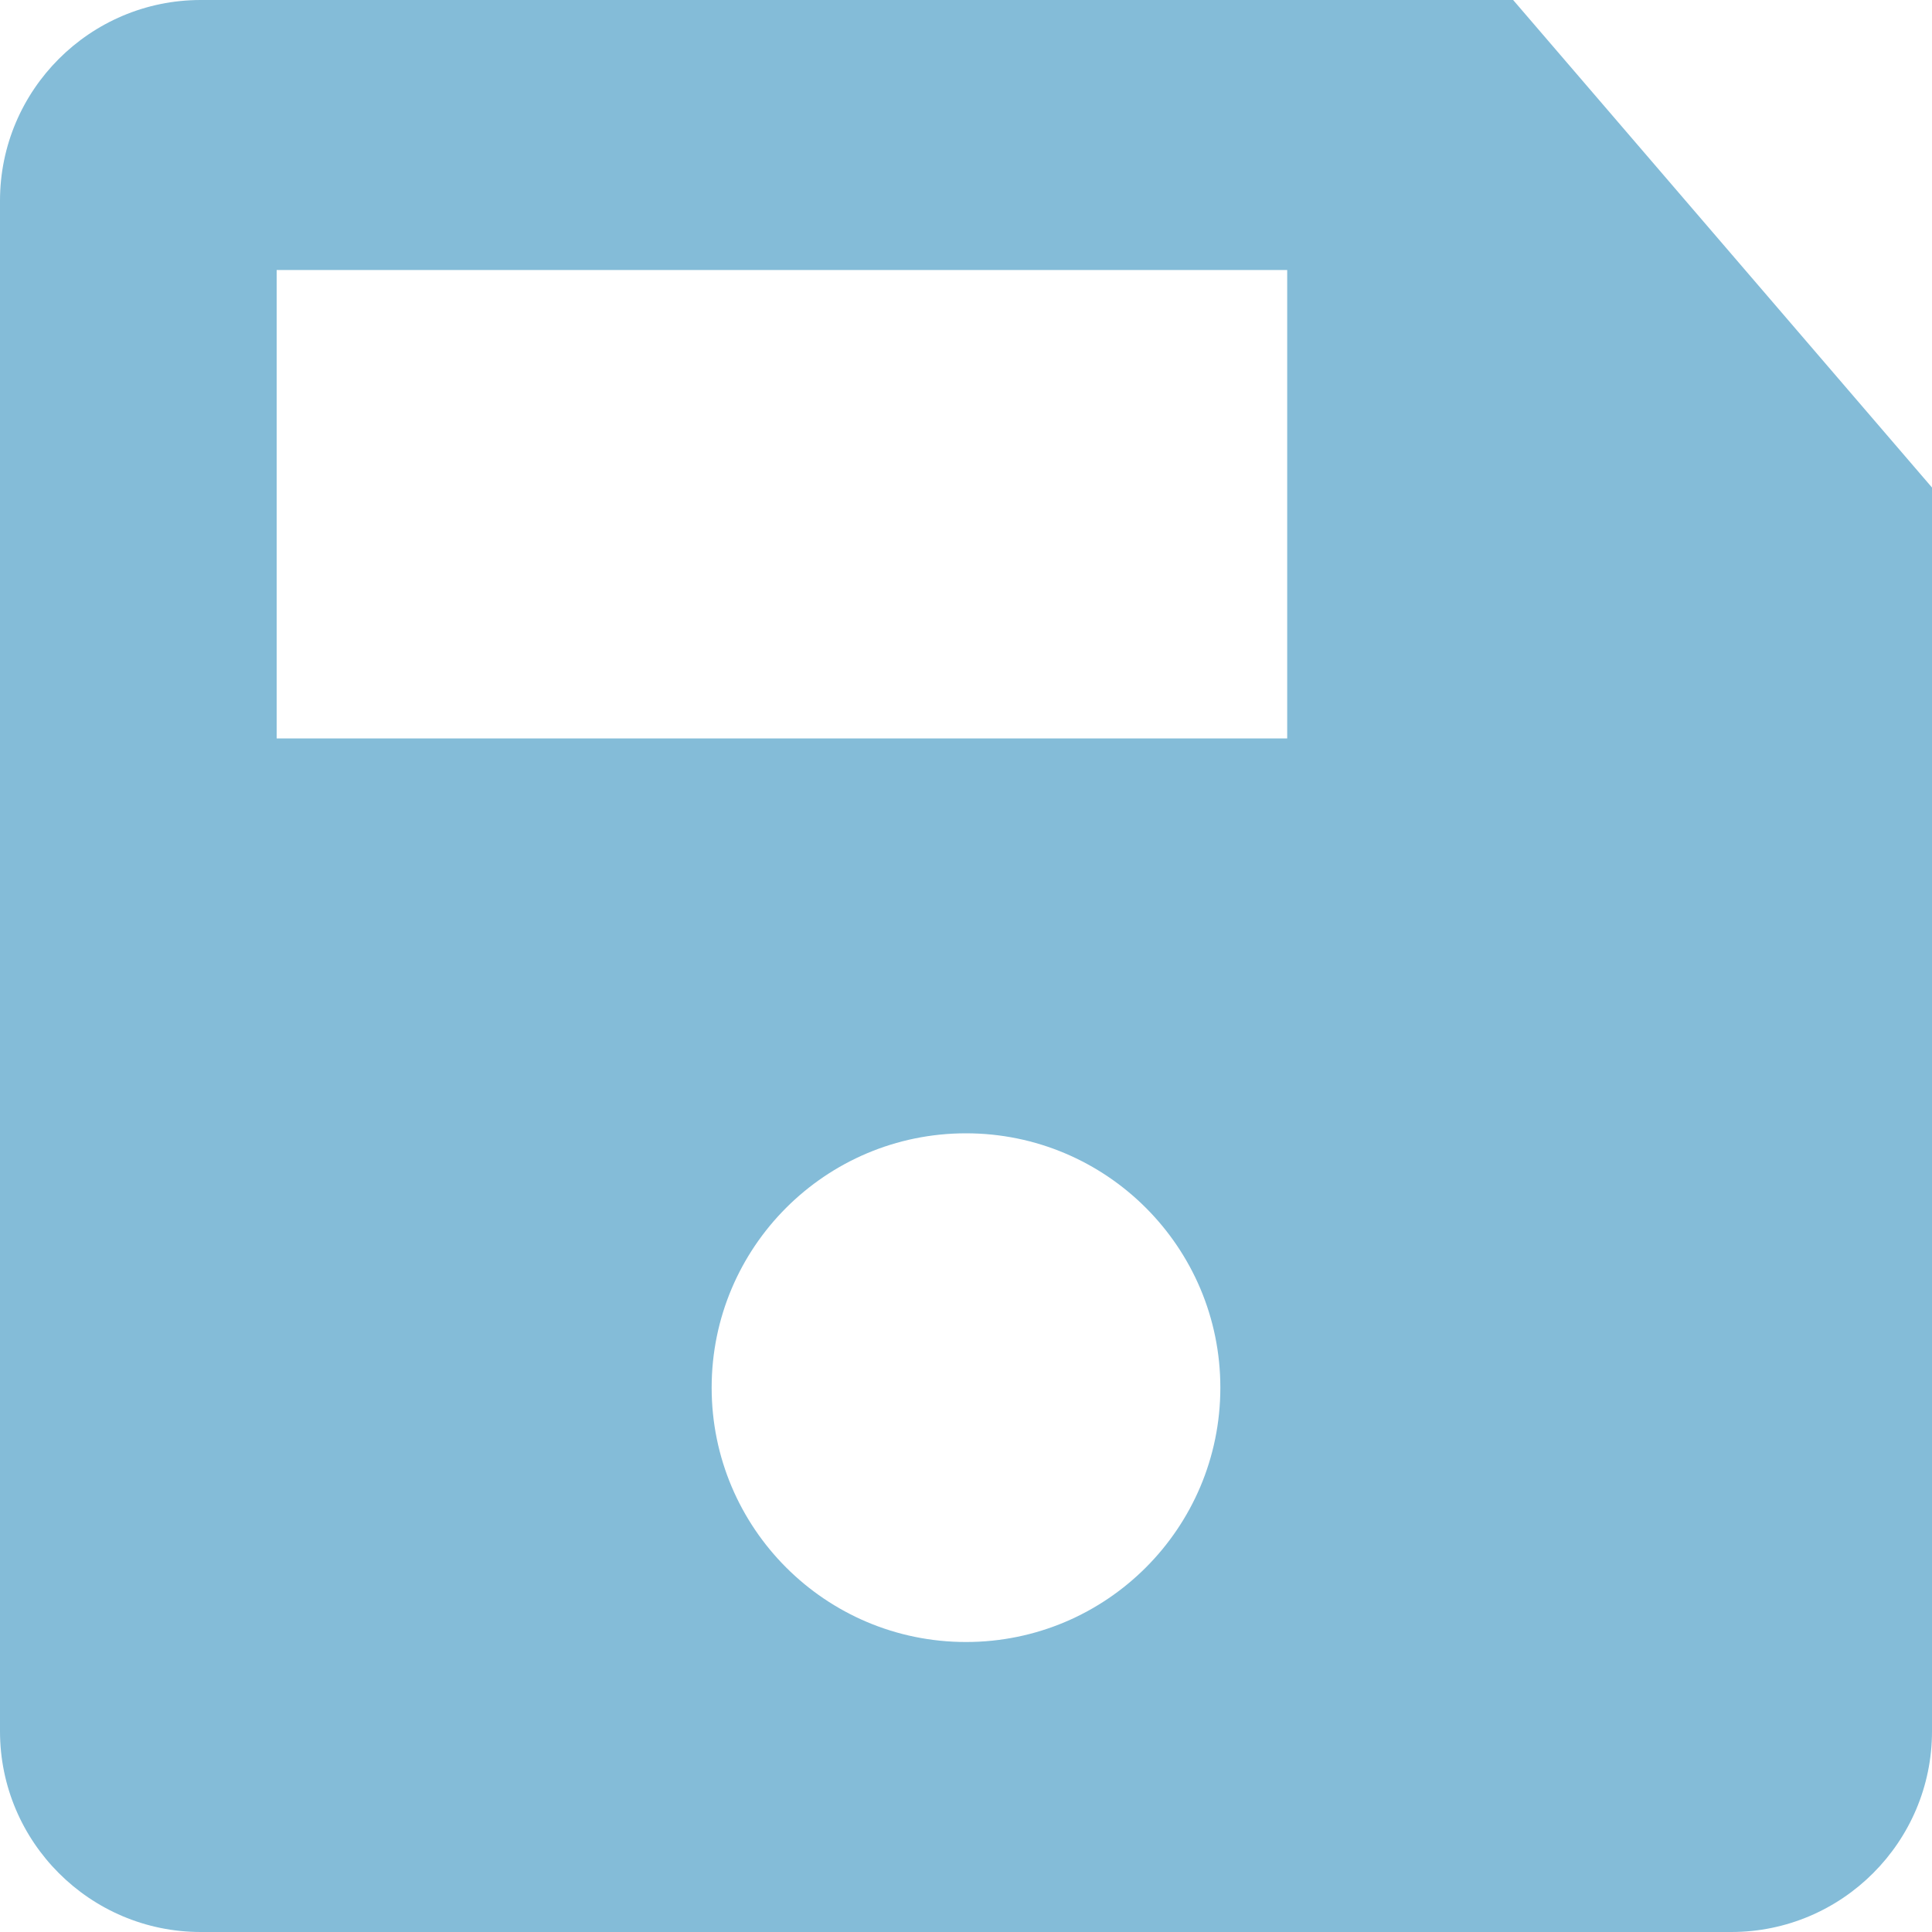 <svg width="20" height="20" viewBox="0 0 20 20" fill="none" xmlns="http://www.w3.org/2000/svg">
<path d="M15.664 0H2.078C0.932 0 0 0.932 0 2.078V17.922C0 19.068 0.932 20 2.078 20H17.922C19.068 20 20 19.068 20 17.922V5.047L15.664 0ZM10 16.998C8.546 16.998 7.367 15.819 7.367 14.365C7.367 12.911 8.546 11.732 10 11.732C11.454 11.732 12.633 12.911 12.633 14.365C12.633 15.819 11.454 16.998 10 16.998ZM13.325 7.644H2.864V2.795H13.325V7.644Z" fill="#84BCD8"/>
</svg>
